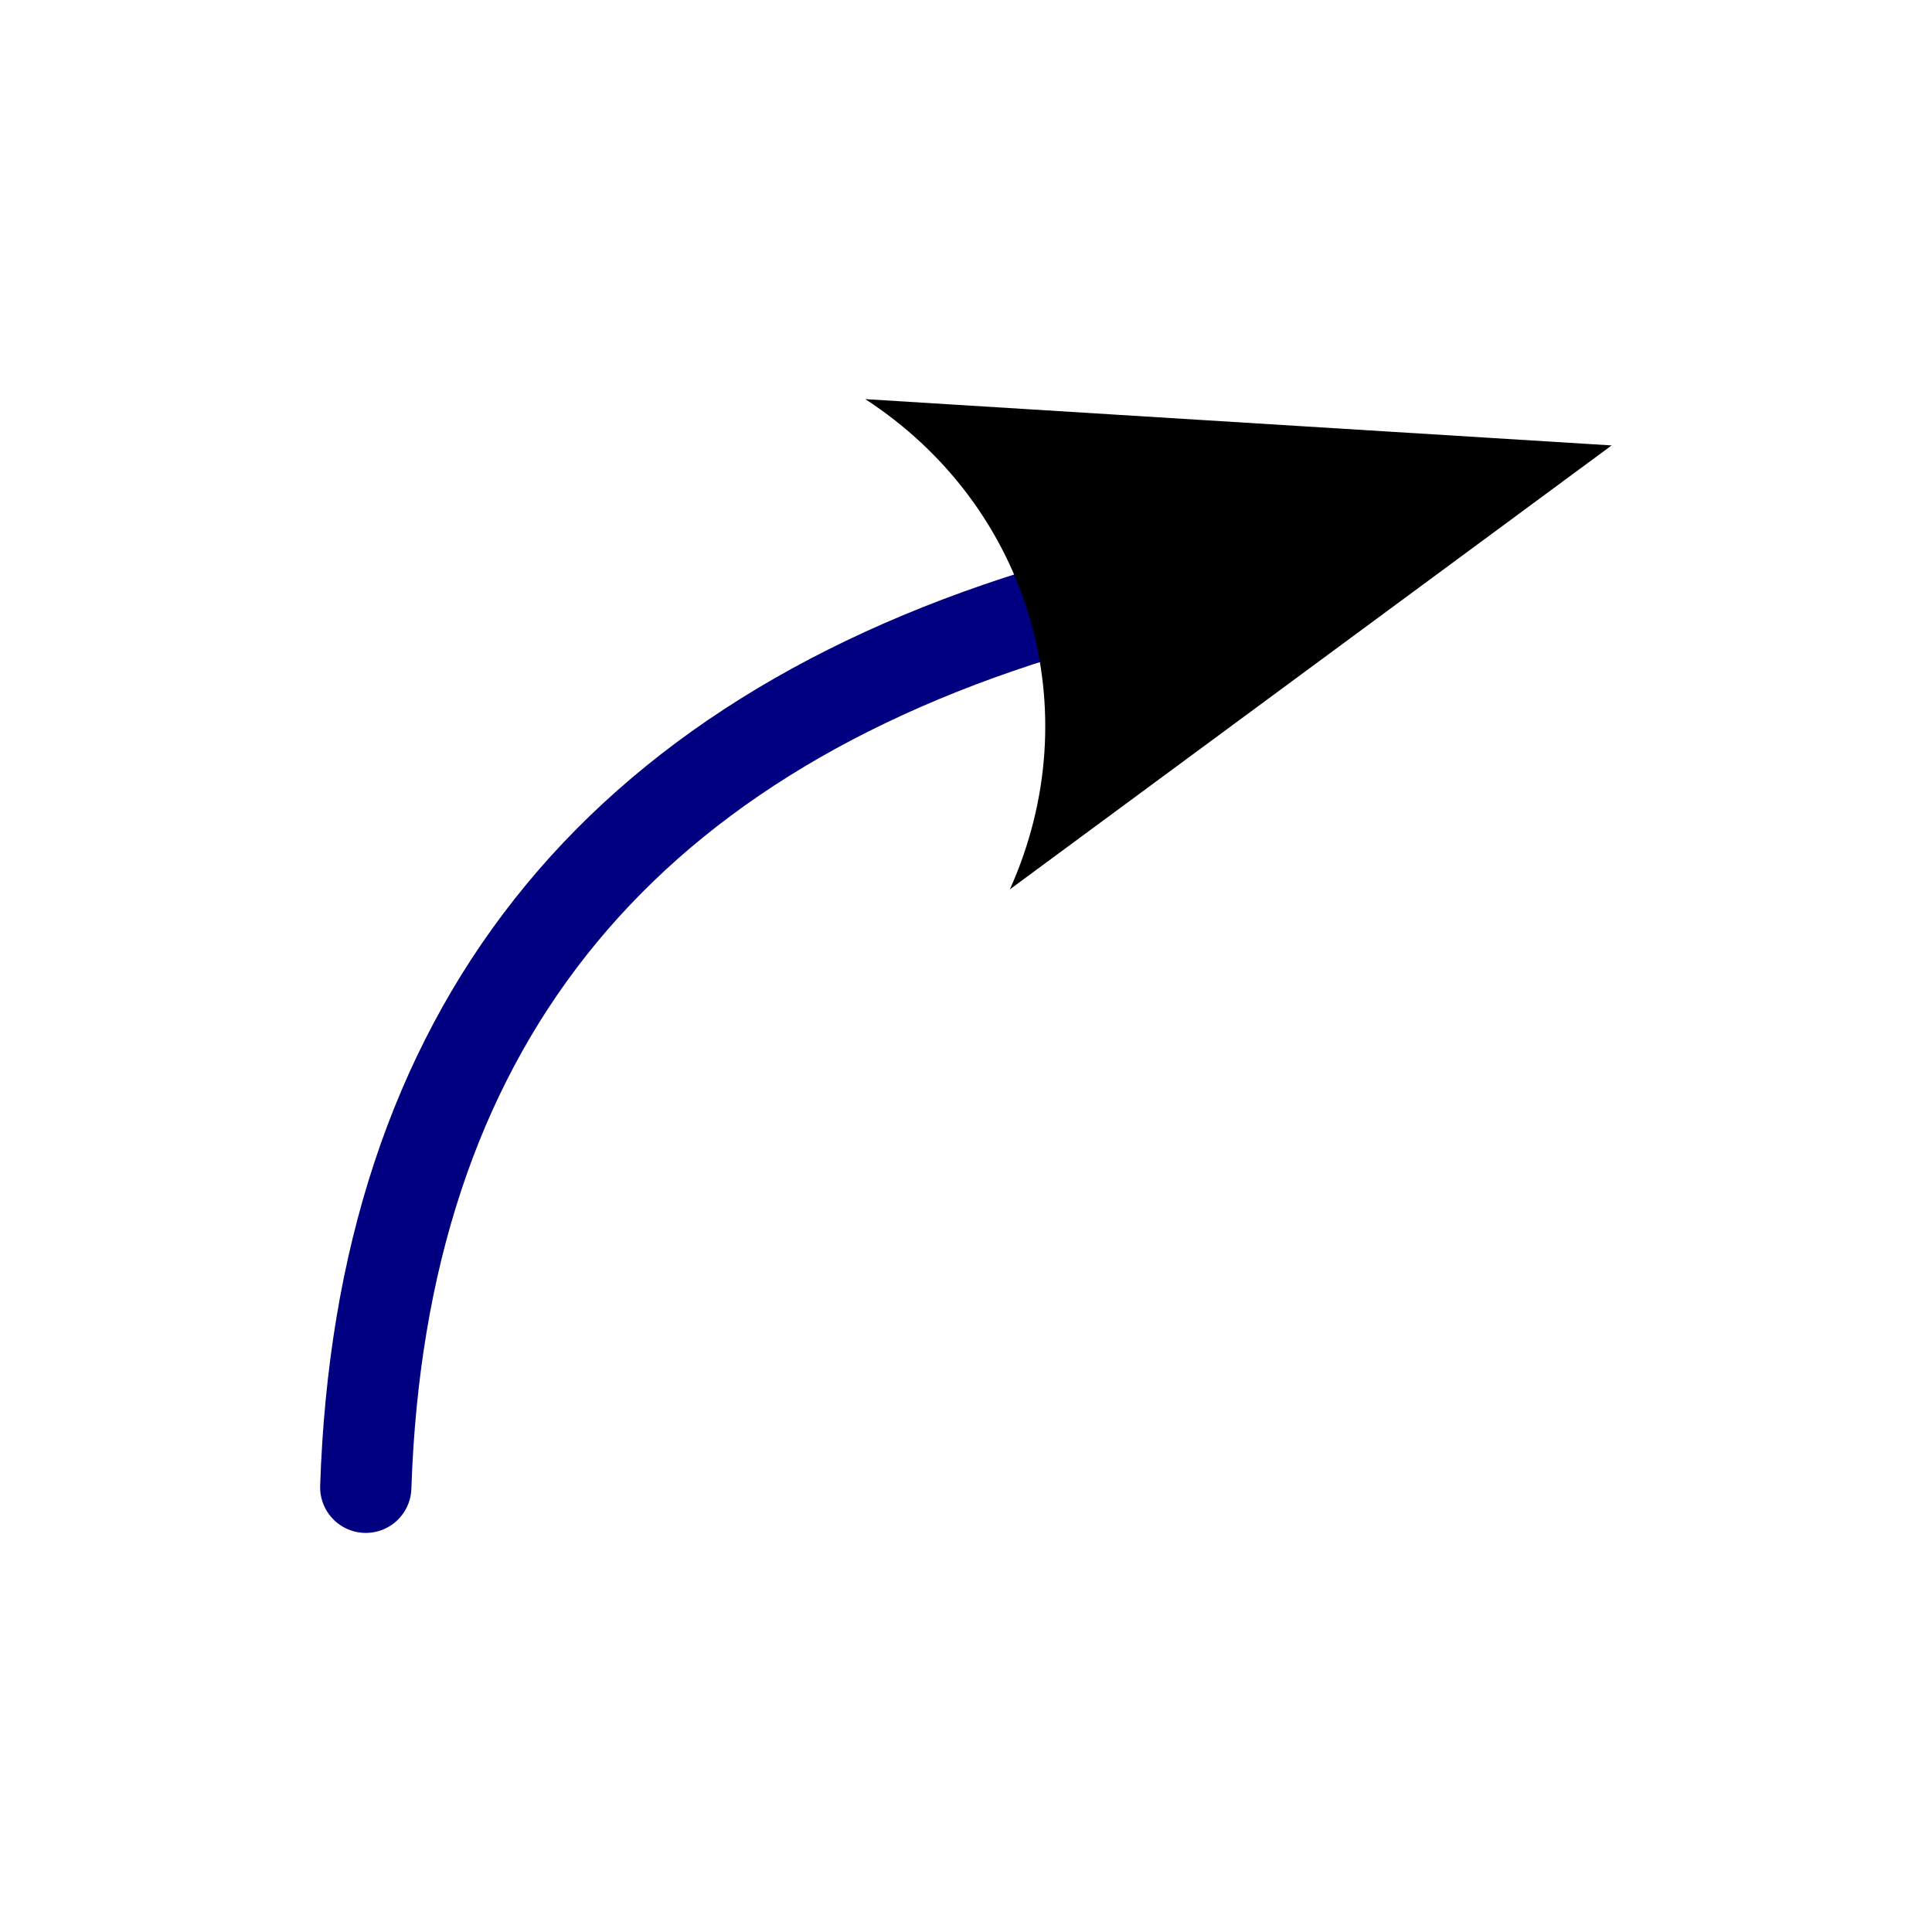 <?xml version="1.0" encoding="UTF-8" standalone="no"?>
<!-- Created with Inkscape (http://www.inkscape.org/) -->

<svg
   width="8.467mm"
   height="8.467mm"
   viewBox="0 0 8.467 8.467"
   version="1.1"
   id="svg1"
   xml:space="preserve"
   xmlns="http://www.w3.org/2000/svg"
   xmlns:svg="http://www.w3.org/2000/svg"><defs
     id="defs1"><marker
       style="overflow:visible"
       id="ConcaveTriangle"
       refX="0"
       refY="0"
       orient="auto-start-reverse"
       markerWidth="1"
       markerHeight="1"
       viewBox="0 0 1 1"
       preserveAspectRatio="xMidYMid"><path
         d="M -1.4,-2.8 6.3,0 -1.4,2.8 C 0,1.169 0,-1.162 -1.4,-2.8 Z"
         style="fill:context-stroke;fill-rule:evenodd;stroke:none;stroke-width:0.7"
         id="path16" /></marker></defs><g
     id="layer1"
     transform="translate(-38.323,-63.748)"><path
       style="fill:none;fill-opacity:1;stroke:#000080;stroke-width:0.4;stroke-linecap:round;stroke-dasharray:none;stroke-opacity:1;marker-end:url(#ConcaveTriangle)"
       d="m 39.926,70.266 c 0.066,-1.99 1.08,-3.274 3.043,-3.853"
       id="path17" /></g></svg>
